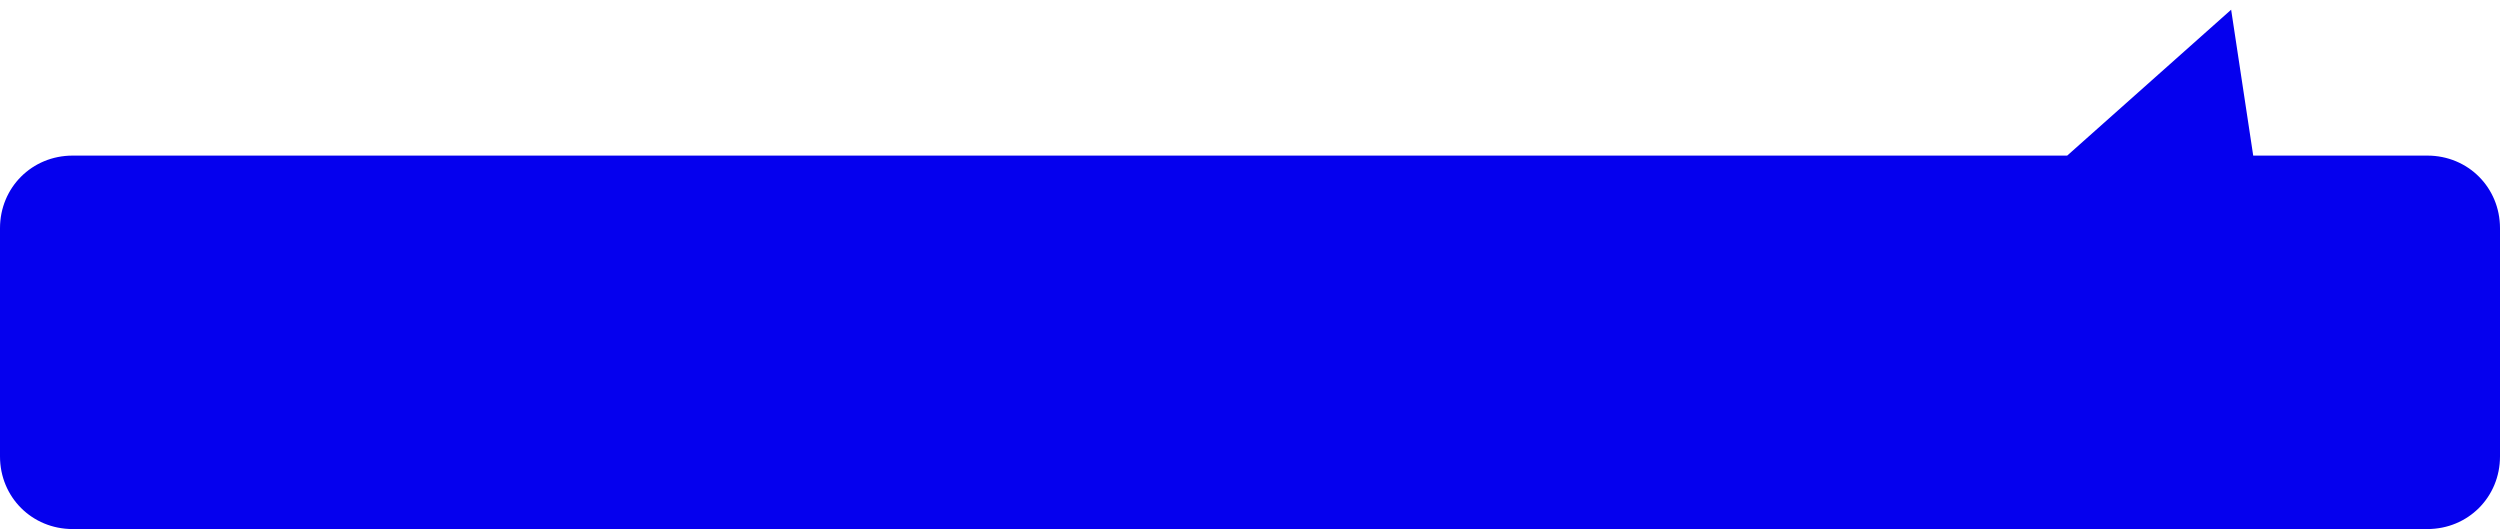 ﻿<?xml version="1.0" encoding="utf-8"?>
<svg version="1.1" xmlns:xlink="http://www.w3.org/1999/xlink" width="241px" height="51px" xmlns="http://www.w3.org/2000/svg">
  <g transform="matrix(1 0 0 1 -122 -48 )">
    <path d="M 0 44  L 0 22  C 0 18.08  3.08 15  7 15  L 199.277 15  L 215.082 0.936  L 217.21 15  L 234 15  C 237.92 15  241 18.08  241 22  L 241 44  C 241 47.92  237.92 51  234 51  L 7 51  C 3.08 51  0 47.92  0 44  Z " fill-rule="nonzero" fill="#0500ee" stroke="none" transform="matrix(1 0 0 1 122 48 )" />
  </g>
</svg>